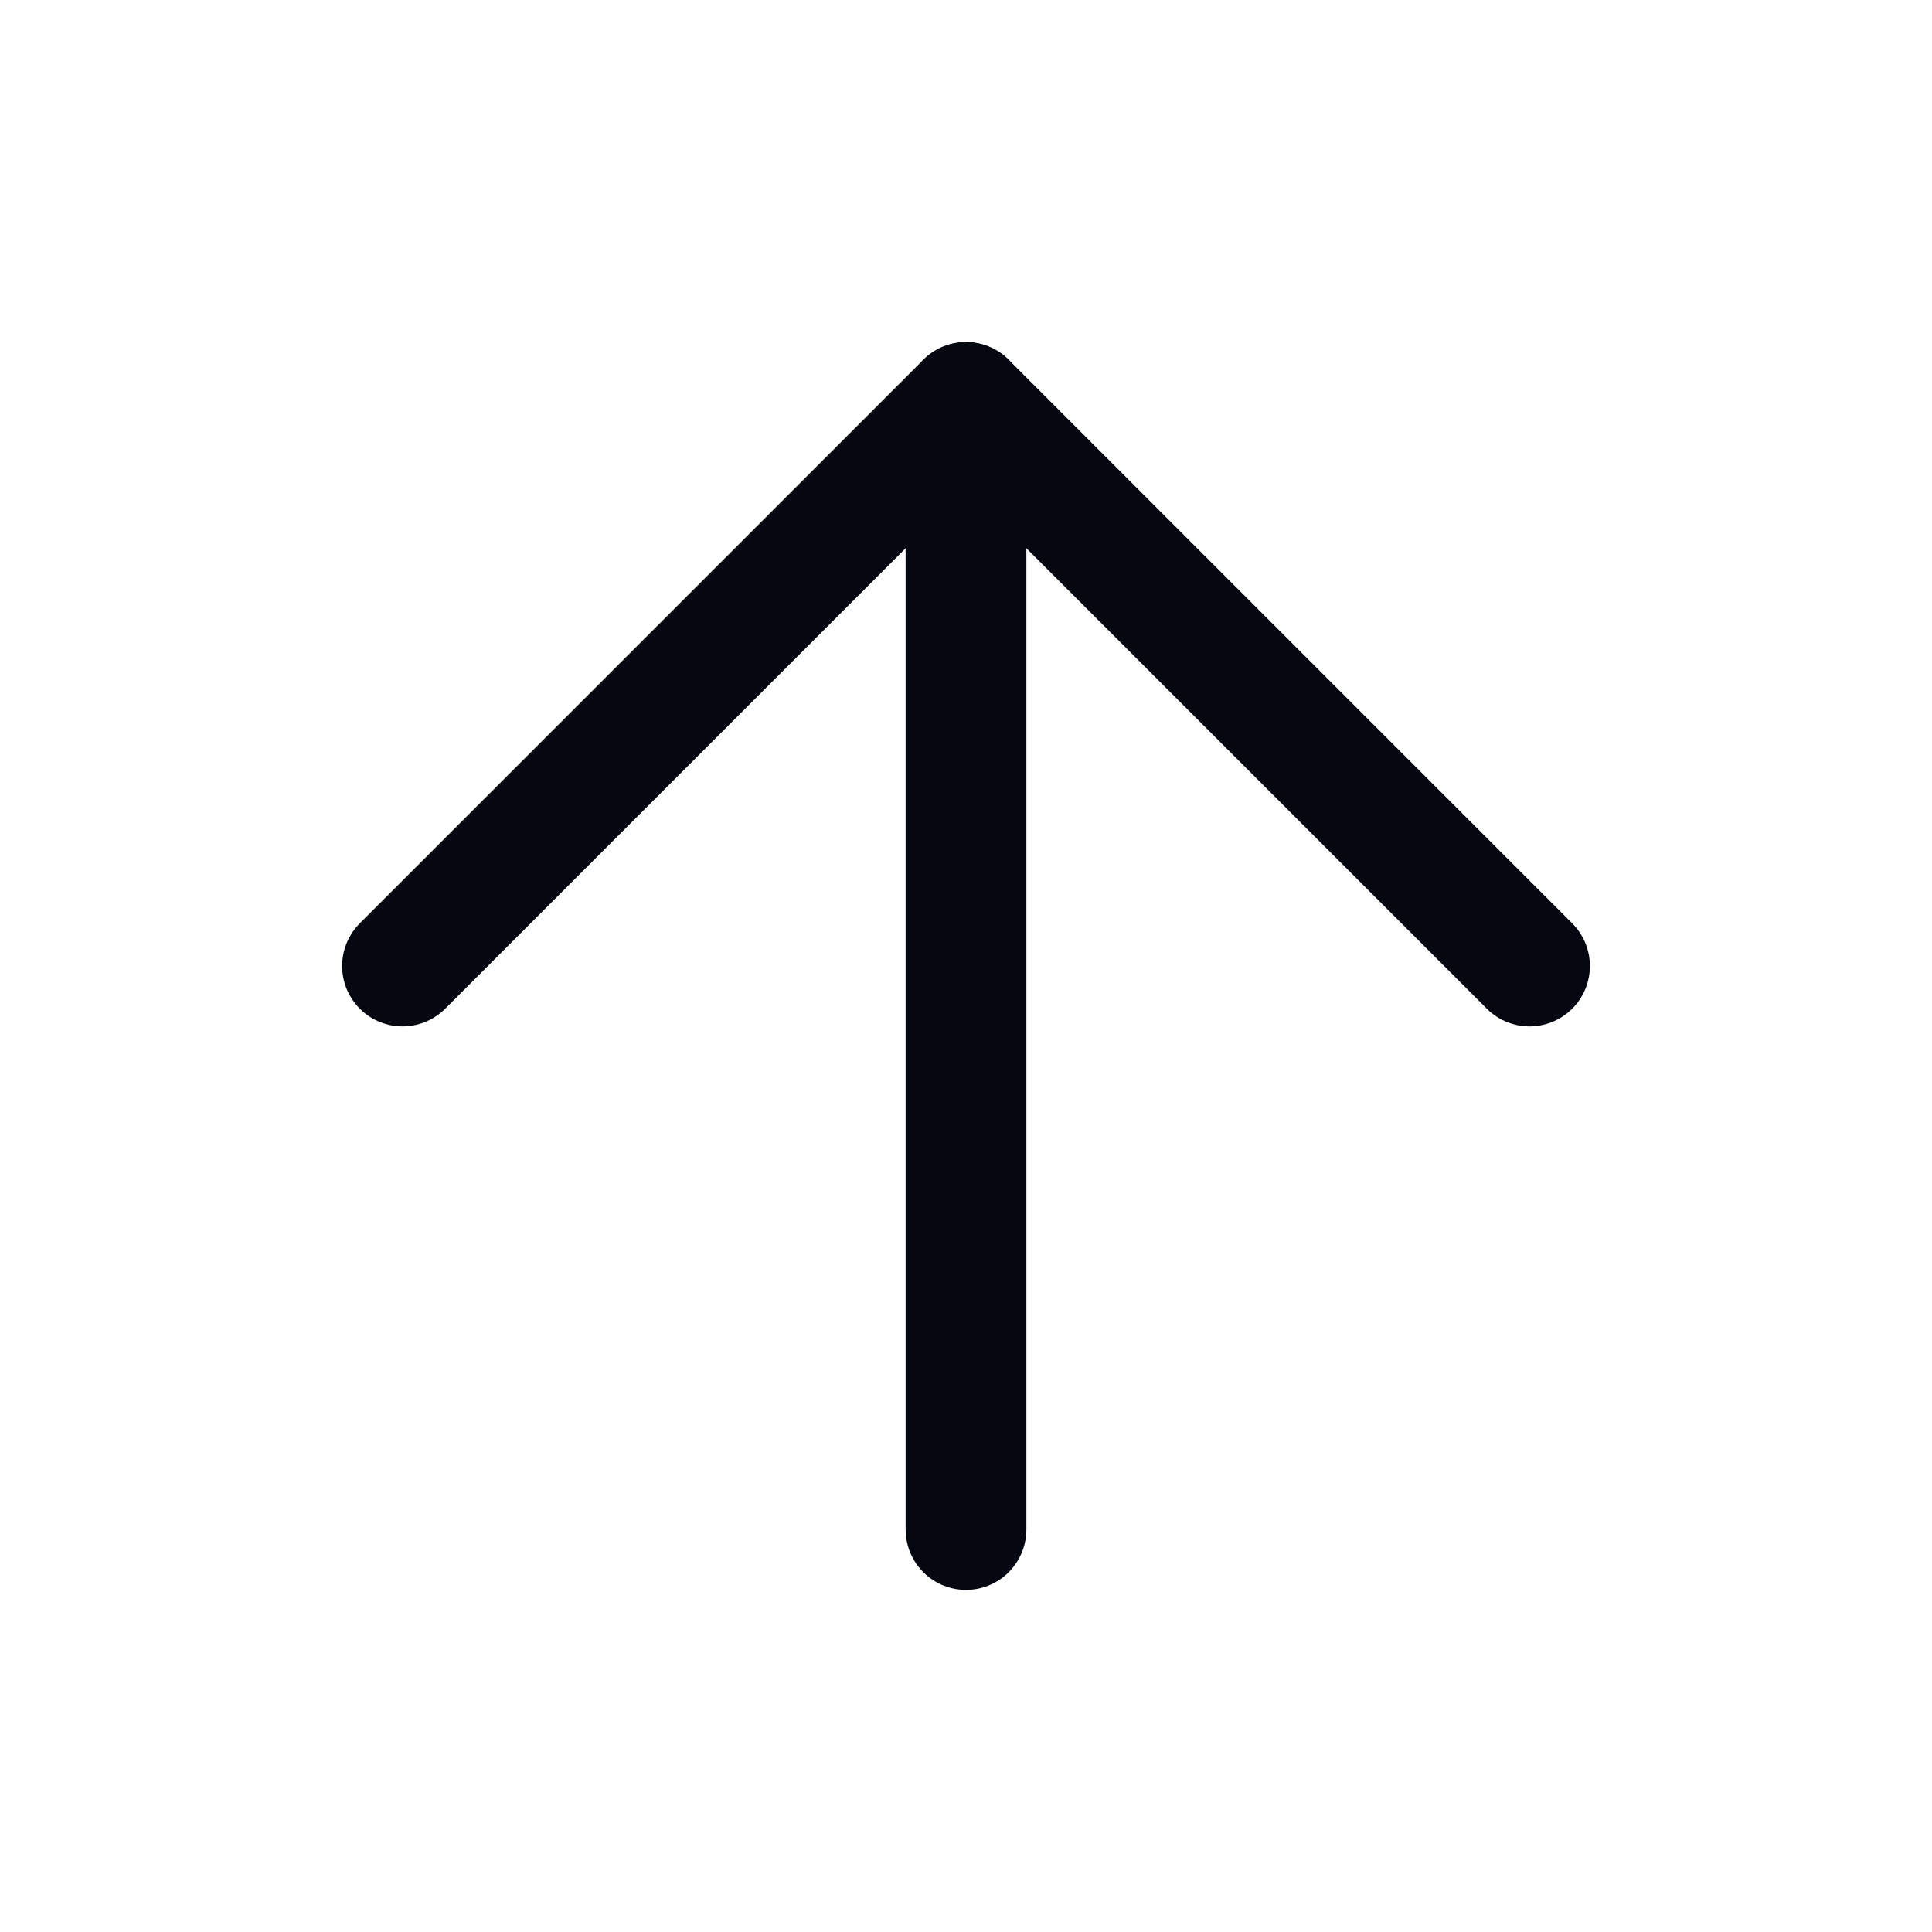 <svg width="24" height="24" viewBox="0 0 24 24" fill="none" xmlns="http://www.w3.org/2000/svg">
<path d="M5 12L12 5L19 12" stroke="#050810" stroke-width="1.5" stroke-linecap="round" stroke-linejoin="round"/>
<path d="M12 19V5" stroke="#050810" stroke-width="1.5" stroke-linecap="round" stroke-linejoin="round"/>
</svg>


